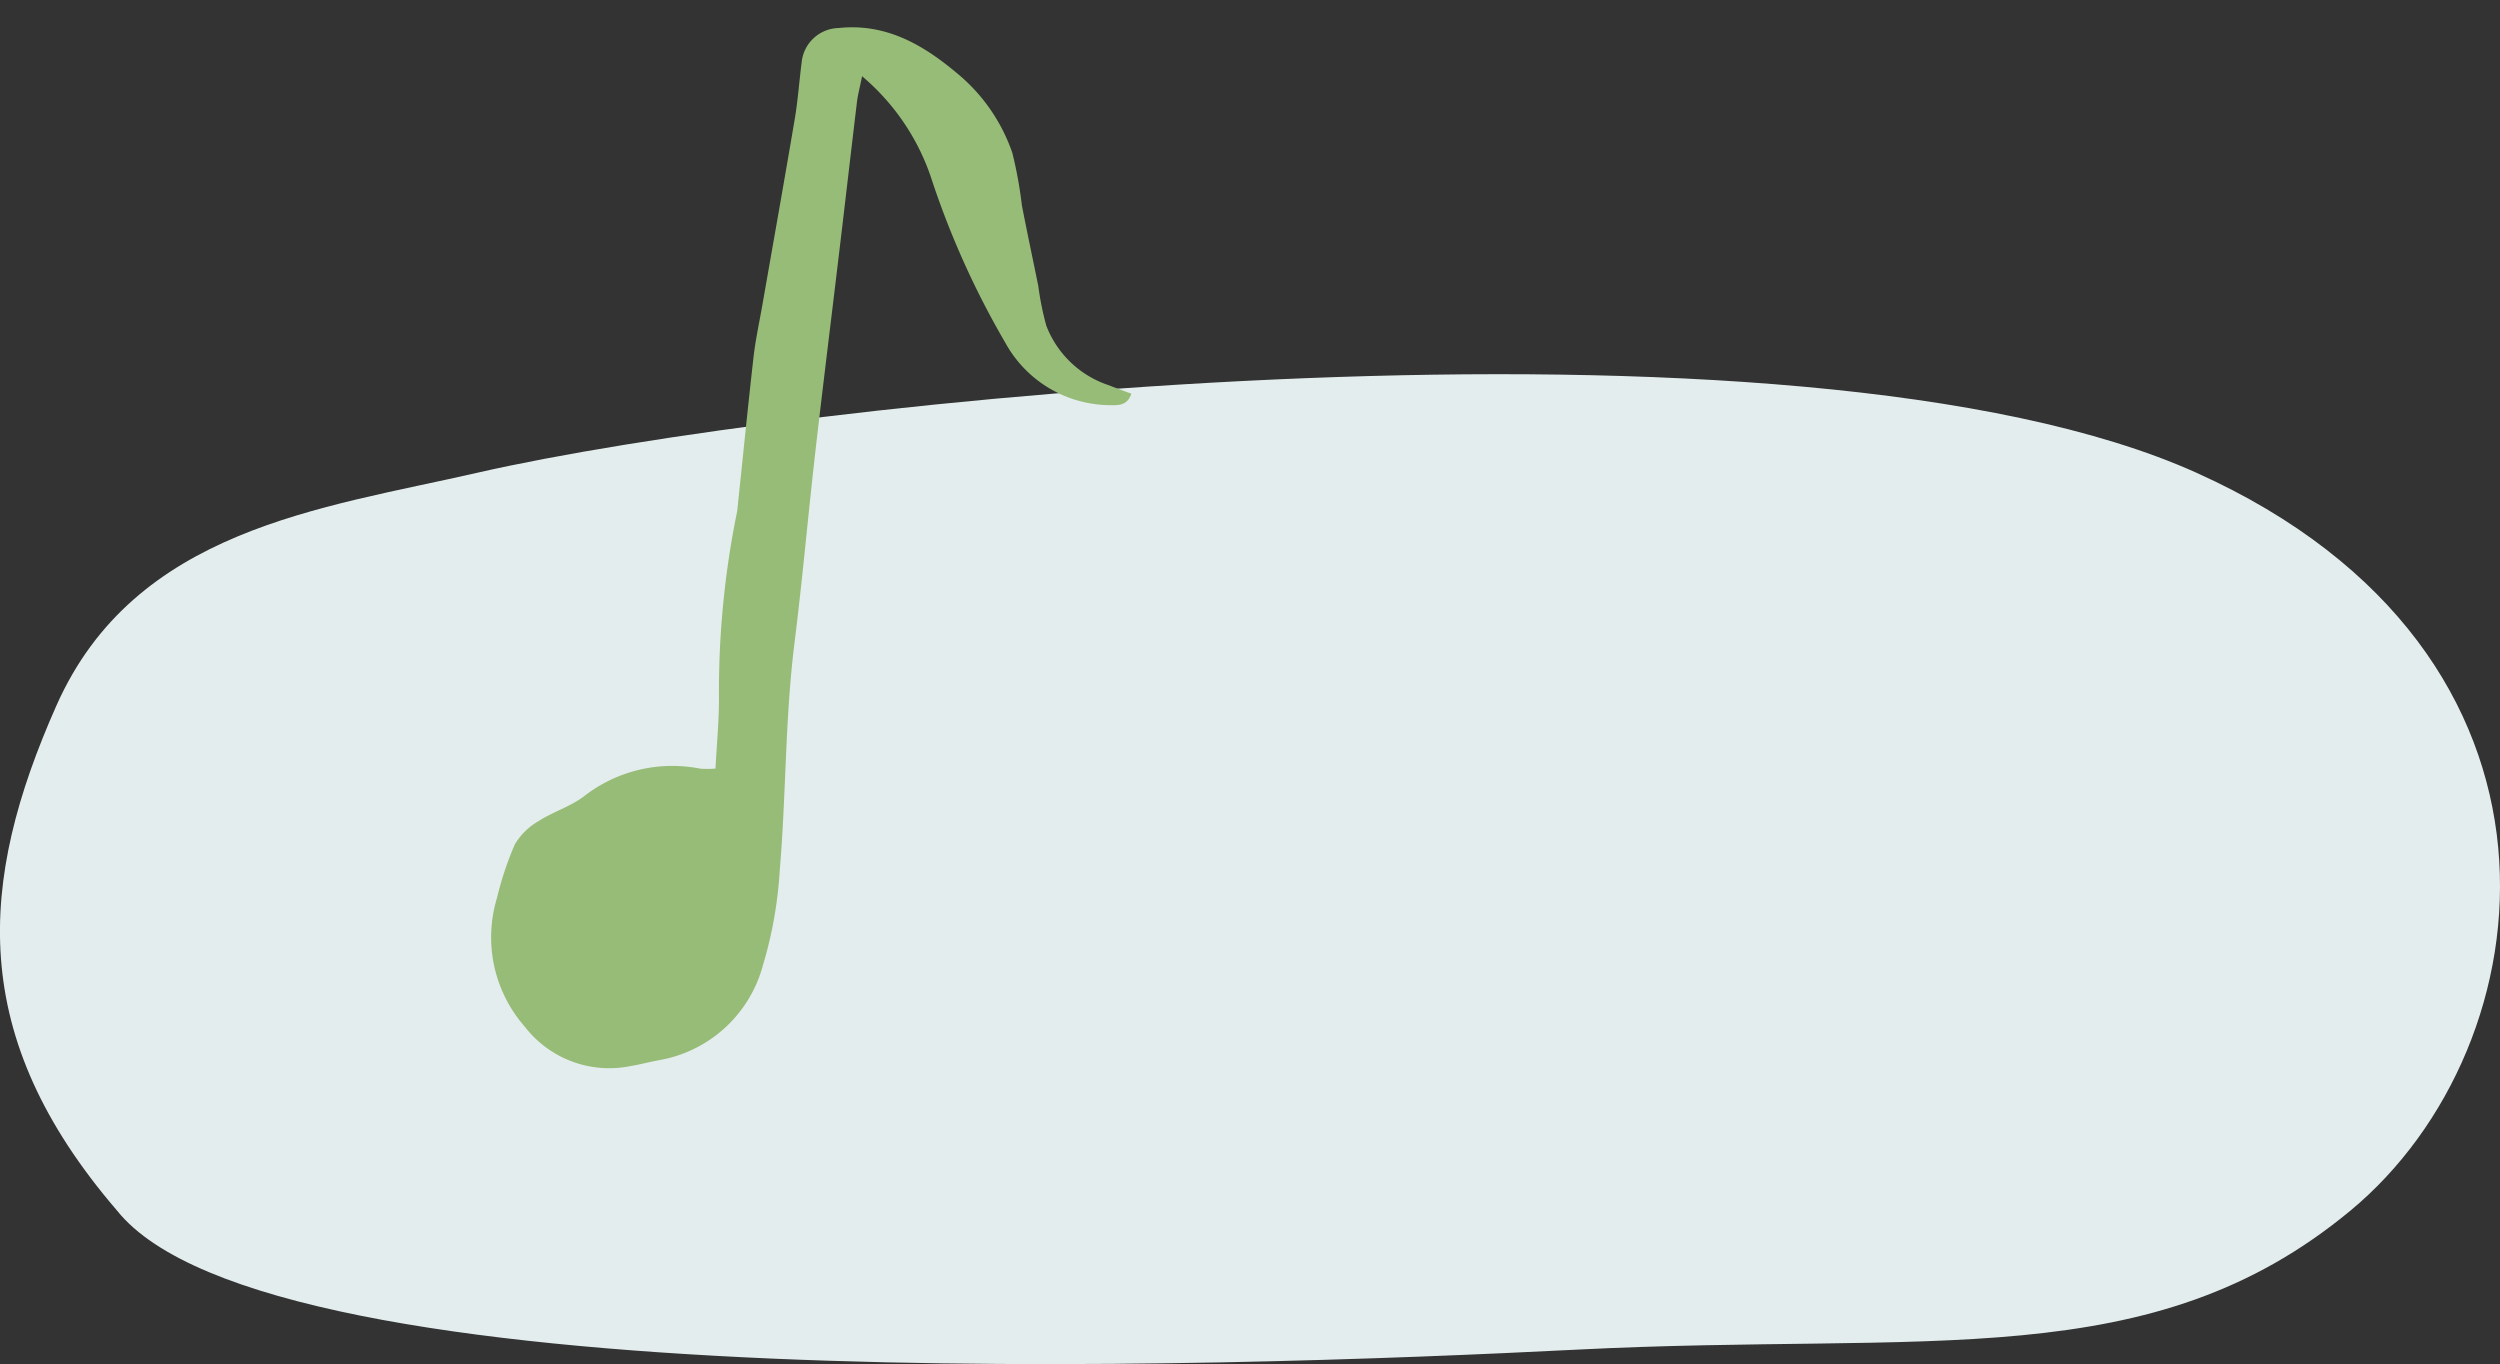 <svg xmlns="http://www.w3.org/2000/svg" width="163.12" height="89.006" viewBox="0 0 163.12 89.006">
  <rect x="0" y="0" width="163.12" height="89.006" fill="#333333" stroke="none"/>
  <g id="Group_885" data-name="Group 885" transform="translate(0 -13.43)">
    <path id="Path_27" data-name="Path 27" d="M185.07-48.606c20.6-4.715,86.092-11.746,112.189,0S320.3-11.232,307.3-.464s-27.383,7.9-50.474,9.07-85.28,3.409-95.248-9.07c-9.813-11.41-9.069-21.441-3.957-32.956S174.913-46.281,185.07-48.606Z" transform="translate(-153.939 92.885)" fill="#e4eded"/>
    <g id="Layer_12" data-name="Layer 12" transform="translate(51.392 13.43) rotate(18)">
      <g id="Group_3" data-name="Group 3" transform="translate(0 0)">
        <path id="Path_3" data-name="Path 3" d="M11.018,49.148c-.428-1.6-.752-3.08-1.226-4.512a58.46,58.46,0,0,1-2.547-11.3c-.029-.234-.043-.47-.091-.7-.689-3.253-1.4-6.5-2.065-9.759-.234-1.146-.348-2.317-.513-3.478C4,15.336,3.437,11.277,2.838,7.221,2.657,6.006,2.357,4.809,2.13,3.6A2.484,2.484,0,0,1,3.733.709C6.528-.536,9.244.029,11.9,1.095a11.629,11.629,0,0,1,5.128,3.865,27.557,27.557,0,0,1,1.65,3.063c.869,1.571,1.771,3.126,2.653,4.69A18.636,18.636,0,0,0,22.622,15a6.576,6.576,0,0,0,5.062,2.43c.518.034,1.039.046,1.582.071,0,.753-.477.953-.988,1.108a7.852,7.852,0,0,1-7.857-1.727,56.192,56.192,0,0,1-8.007-8.843A14.86,14.86,0,0,0,6.156,3.229c.085.729.11,1.218.2,1.693.62,3.148,1.258,6.294,1.88,9.442.875,4.41,1.722,8.824,2.617,13.23.824,4.055,1.755,8.088,2.533,12.15.937,4.889,2.546,9.6,3.675,14.431a27.1,27.1,0,0,1,.869,6.236,8.525,8.525,0,0,1-4.511,7.959c-.568.307-1.11.659-1.682.958a6.963,6.963,0,0,1-7.345-.316A8.839,8.839,0,0,1,.069,61.581,21.019,21.019,0,0,1,.095,57.9a4.292,4.292,0,0,1,1.02-1.943c.7-.855,1.652-1.514,2.283-2.408a9.366,9.366,0,0,1,6.685-4.089A6.677,6.677,0,0,0,11.018,49.148Z" transform="translate(0 0)" fill="#97bc78" fill-rule="evenodd"/>
      </g>
    </g>
  </g>
</svg>
